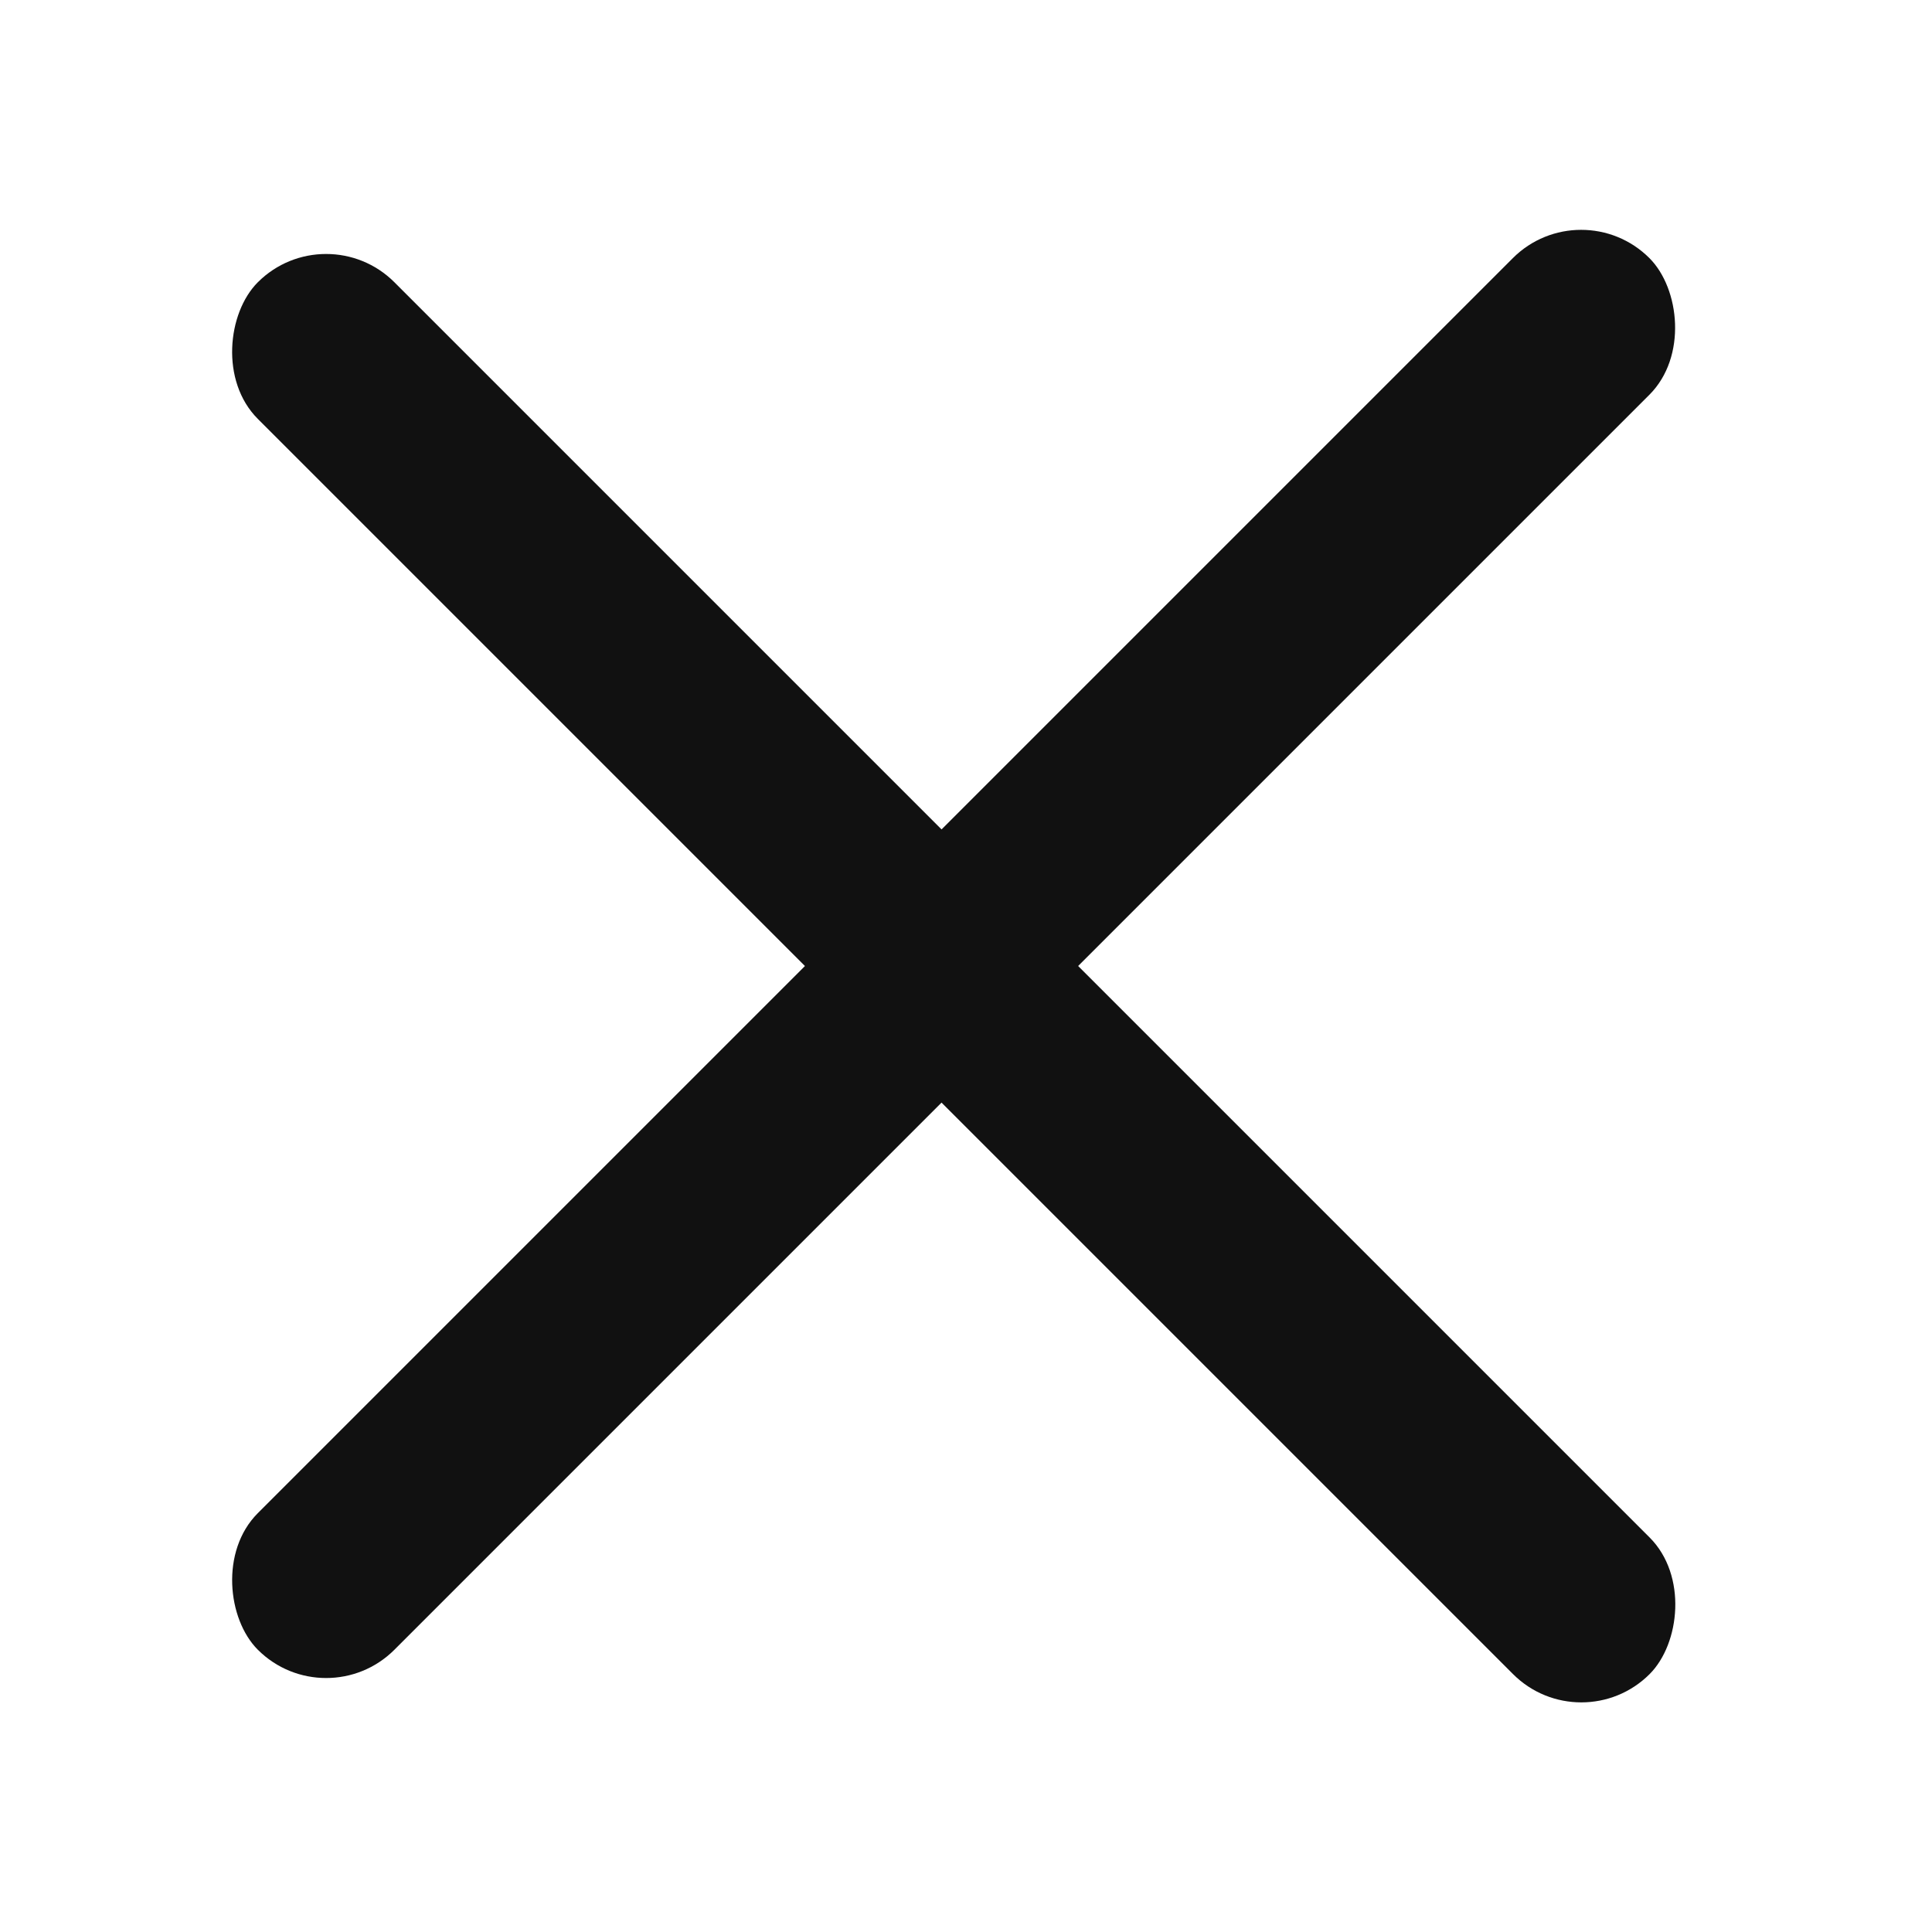 <svg width="20" height="20" viewBox="0 0 20 20" fill="none" xmlns="http://www.w3.org/2000/svg">
<rect x="3.376" y="2.215" width="20.376" height="2" rx="1" transform="rotate(45 3.376 2.215)" fill="#111111"/>
<rect width="20.376" height="2" rx="1" transform="matrix(0.707 -0.707 -0.707 -0.707 3.376 17.785)" fill="#111111"/>
</svg>
